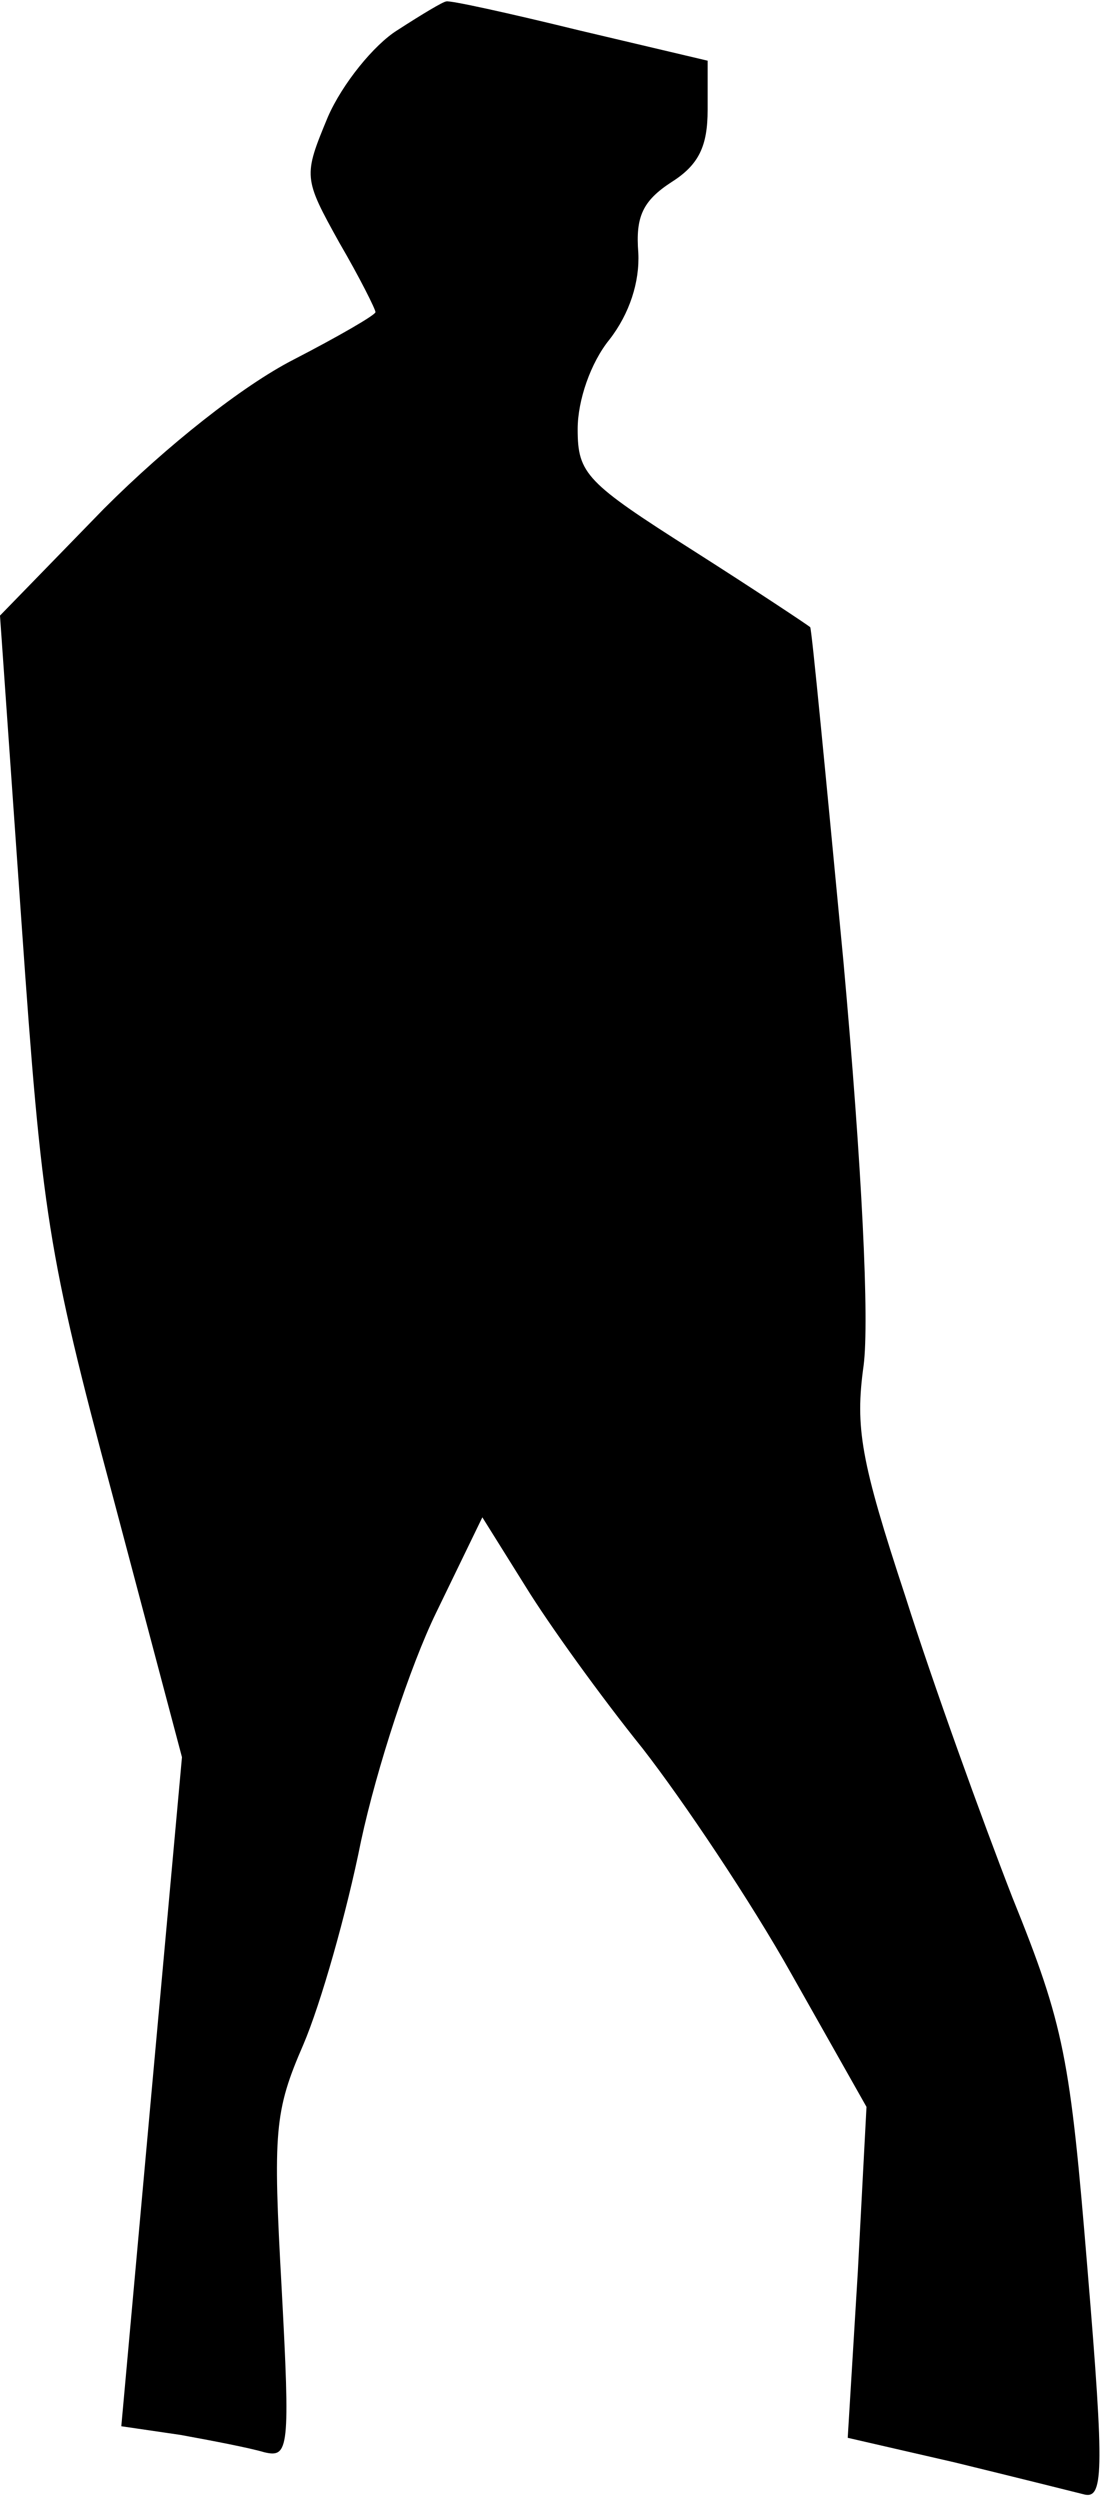 <?xml version="1.0" standalone="no"?>
<!DOCTYPE svg PUBLIC "-//W3C//DTD SVG 20010904//EN"
 "http://www.w3.org/TR/2001/REC-SVG-20010904/DTD/svg10.dtd">
<svg version="1.0" xmlns="http://www.w3.org/2000/svg"
 width="77pt" height="173pt" viewBox="0 0 77 173"
 preserveAspectRatio="xMidYMid meet">
<g transform="translate(0,173) scale(0.1,-0.1)"
fill="#000000" stroke="none">
<path fill="#000000" stroke="none" d="M275 1709 c-16 -10 -38 -37 -48 -60
-17 -41 -17 -42 8 -87 14 -24 25 -46 25 -48 0 -2 -26 -17 -57 -33 -35 -18 -87
-59 -131 -103 l-72 -74 15 -214 c14 -200 18 -227 63 -395 l48 -181 -21 -231
-21 -232 41 -6 c22 -4 48 -9 58 -12 17 -4 18 2 12 114 -6 108 -5 122 15 168
12 28 30 91 40 141 11 51 34 121 52 158 l32 66 30 -48 c16 -26 52 -76 81 -112
28 -36 75 -106 103 -156 l52 -92 -6 -114 -7 -115 74 -17 c41 -10 81 -20 89
-22 14 -4 15 12 3 156 -12 146 -16 168 -52 257 -21 54 -55 148 -74 208 -31 94
-35 117 -29 160 4 31 -1 136 -14 280 -12 126 -22 231 -23 231 -1 1 -37 25 -81
53 -74 47 -80 53 -80 84 0 20 9 46 22 62 14 18 21 40 20 60 -2 25 3 36 23 49
19 12 25 25 25 50 l0 34 -89 21 c-49 12 -90 21 -92 20 -2 0 -17 -9 -34 -20z"/>
</g>
</svg>
